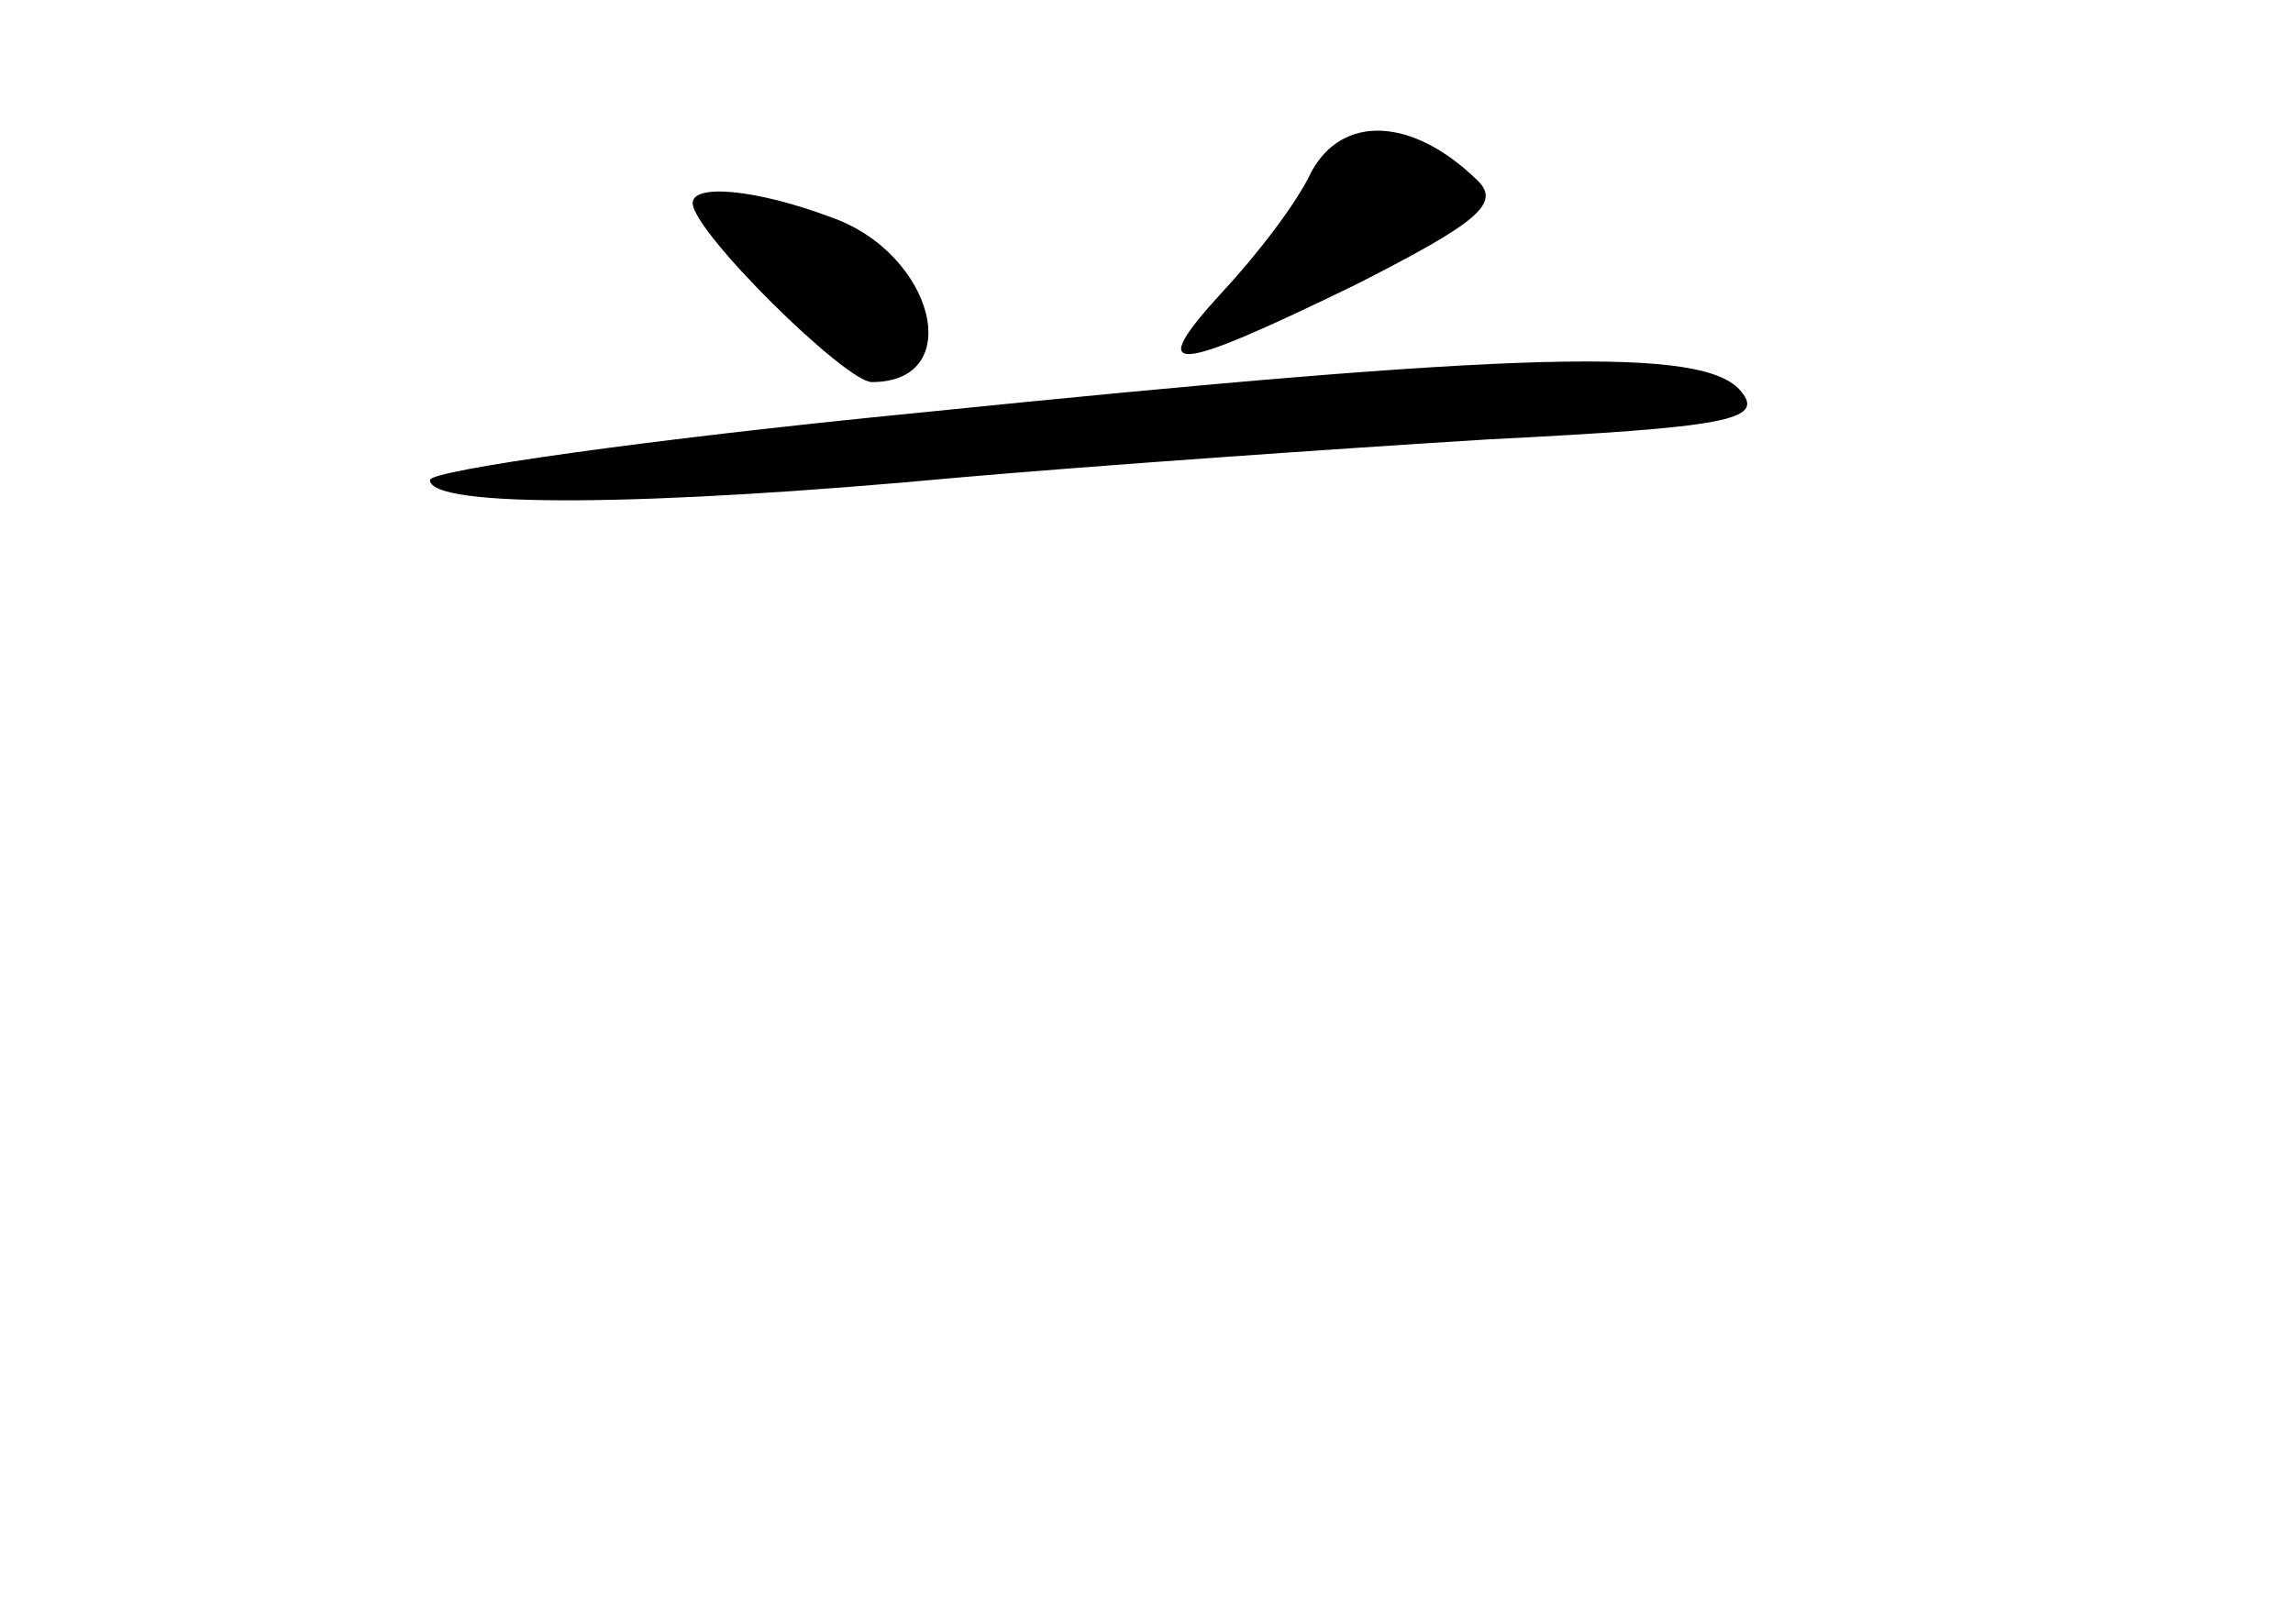 <?xml version="1.0" standalone="no"?>
<!DOCTYPE svg PUBLIC "-//W3C//DTD SVG 20010904//EN"
 "http://www.w3.org/TR/2001/REC-SVG-20010904/DTD/svg10.dtd">
<svg version="1.0" xmlns="http://www.w3.org/2000/svg"
 width="96pt" height="68pt" viewBox="0 0 96 68"
 preserveAspectRatio="xMidYMid meet">
<g transform="translate(0,68) scale(0.1,-0.1)"
fill="#000000" stroke="none">
<path d="M549 608 c-6 -13 -23 -35 -37 -50 -33 -36 -22 -35 56 3 51 26 61 34
50 44 -27 26 -56 27 -69 3z"/>
<path d="M290 595 c0 -12 64 -75 75 -75 40 0 26 54 -17 69 -32 12 -58 14 -58
6z"/>
<path d="M383 507 c-112 -11 -203 -24 -203 -28 0 -12 92 -11 221 1 57 5 157
12 222 16 99 5 116 8 106 20 -15 19 -91 17 -346 -9z"/>
</g>
</svg>
